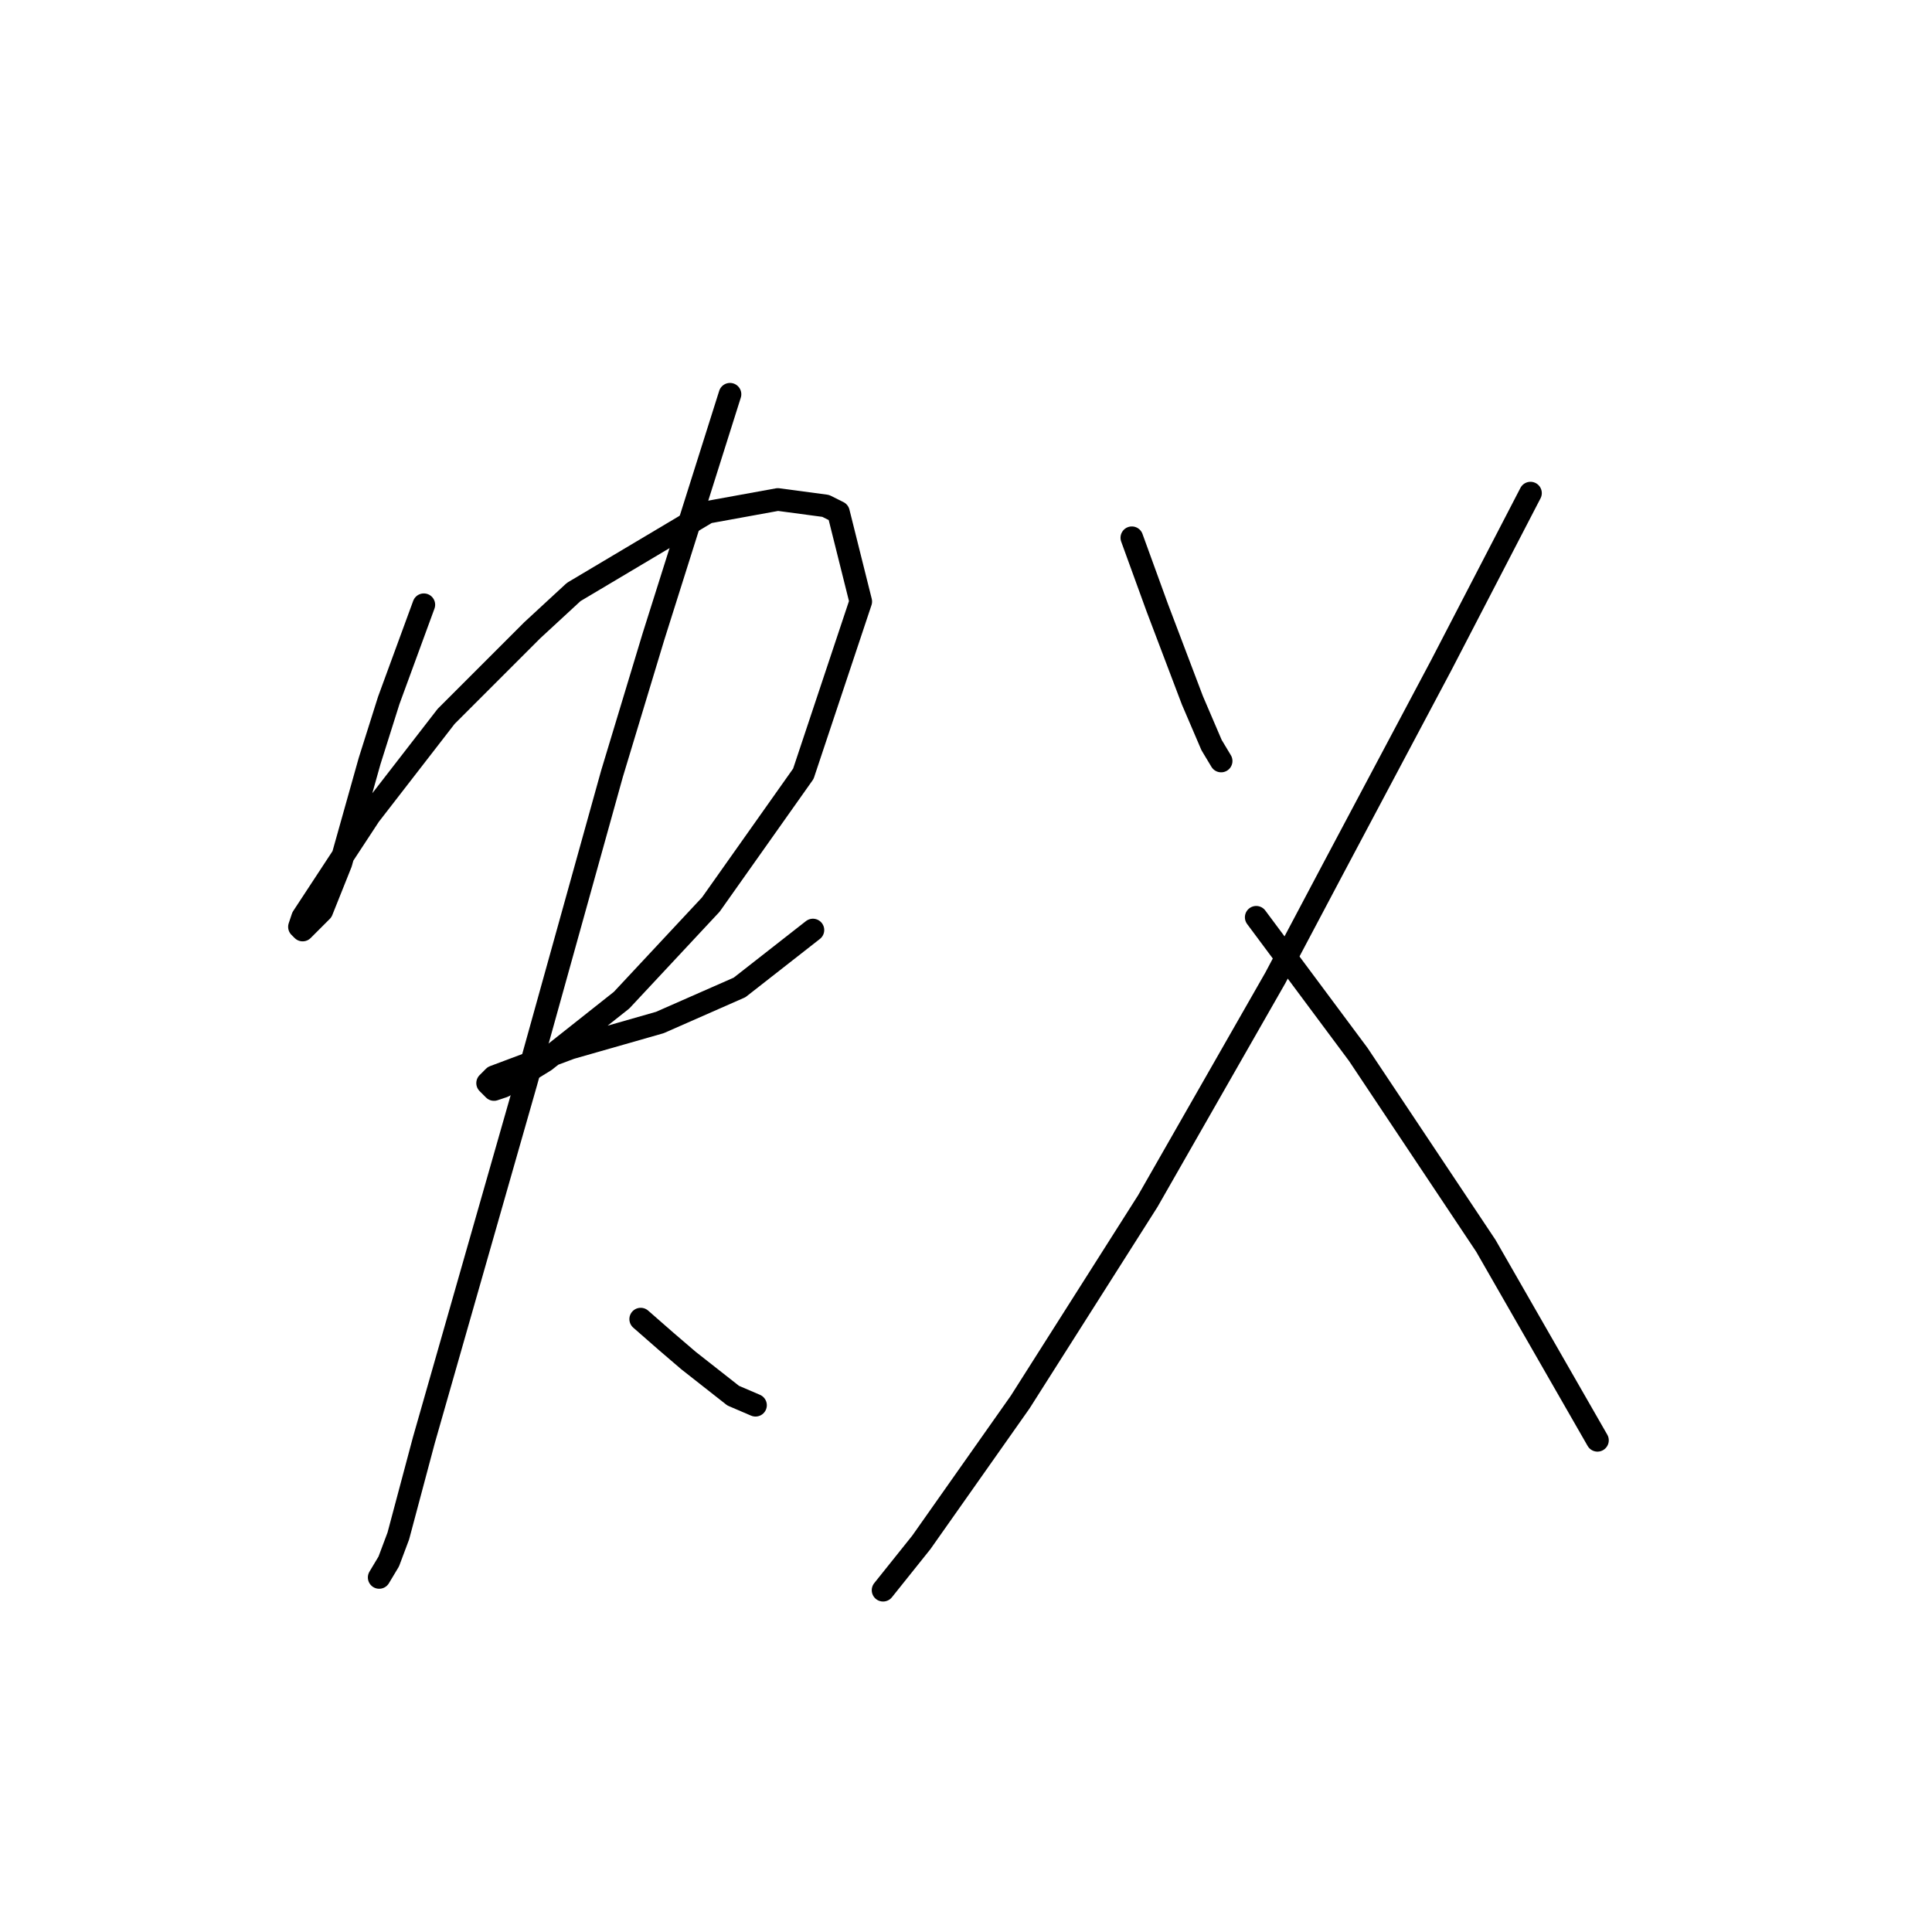 <?xml version="1.0" standalone="no"?>
    <svg width="256" height="256" xmlns="http://www.w3.org/2000/svg" version="1.1">
    <polyline stroke="black" stroke-width="3" stroke-linecap="round" fill="transparent" stroke-linejoin="round" points="56.16 80.131 51.511 92.808 48.976 100.837 45.173 114.36 42.637 120.699 40.102 123.234 39.679 122.812 40.102 121.544 48.976 108.021 59.118 94.921 70.528 83.511 76.021 78.44 93.77 67.876 103.067 66.185 109.406 67.031 111.096 67.876 114.054 79.708 106.447 102.528 94.192 119.854 82.36 132.531 72.218 140.56 66.724 143.941 65.457 144.364 64.612 143.518 65.457 142.673 75.599 138.87 87.431 135.489 97.996 130.841 107.715 123.234 107.715 123.234 " />
        <polyline stroke="black" stroke-width="3" stroke-linecap="round" fill="transparent" stroke-linejoin="round" points="96.728 52.24 91.657 68.298 86.586 84.357 81.092 102.528 69.683 143.518 62.076 170.141 56.16 190.848 52.779 203.526 51.511 206.906 50.244 209.019 50.244 209.019 " />
        <polyline stroke="black" stroke-width="3" stroke-linecap="round" fill="transparent" stroke-linejoin="round" points="84.896 174.79 88.276 177.748 91.234 180.283 97.151 184.932 100.109 186.2 100.109 186.2 " />
        <polyline stroke="black" stroke-width="3" stroke-linecap="round" fill="transparent" stroke-linejoin="round" points="149.974 71.256 151.664 75.905 153.354 80.553 158.003 92.808 160.538 98.724 161.806 100.837 161.806 100.837 " />
        <polyline stroke="black" stroke-width="3" stroke-linecap="round" fill="transparent" stroke-linejoin="round" points="202.797 65.34 190.965 88.16 176.597 115.205 168.99 129.573 152.087 159.154 135.183 185.777 122.083 204.371 117.012 210.71 117.012 210.71 " />
        <polyline stroke="black" stroke-width="3" stroke-linecap="round" fill="transparent" stroke-linejoin="round" points="166.455 121.544 179.977 139.715 196.881 165.07 211.671 190.848 211.671 190.848 " />
        </svg>